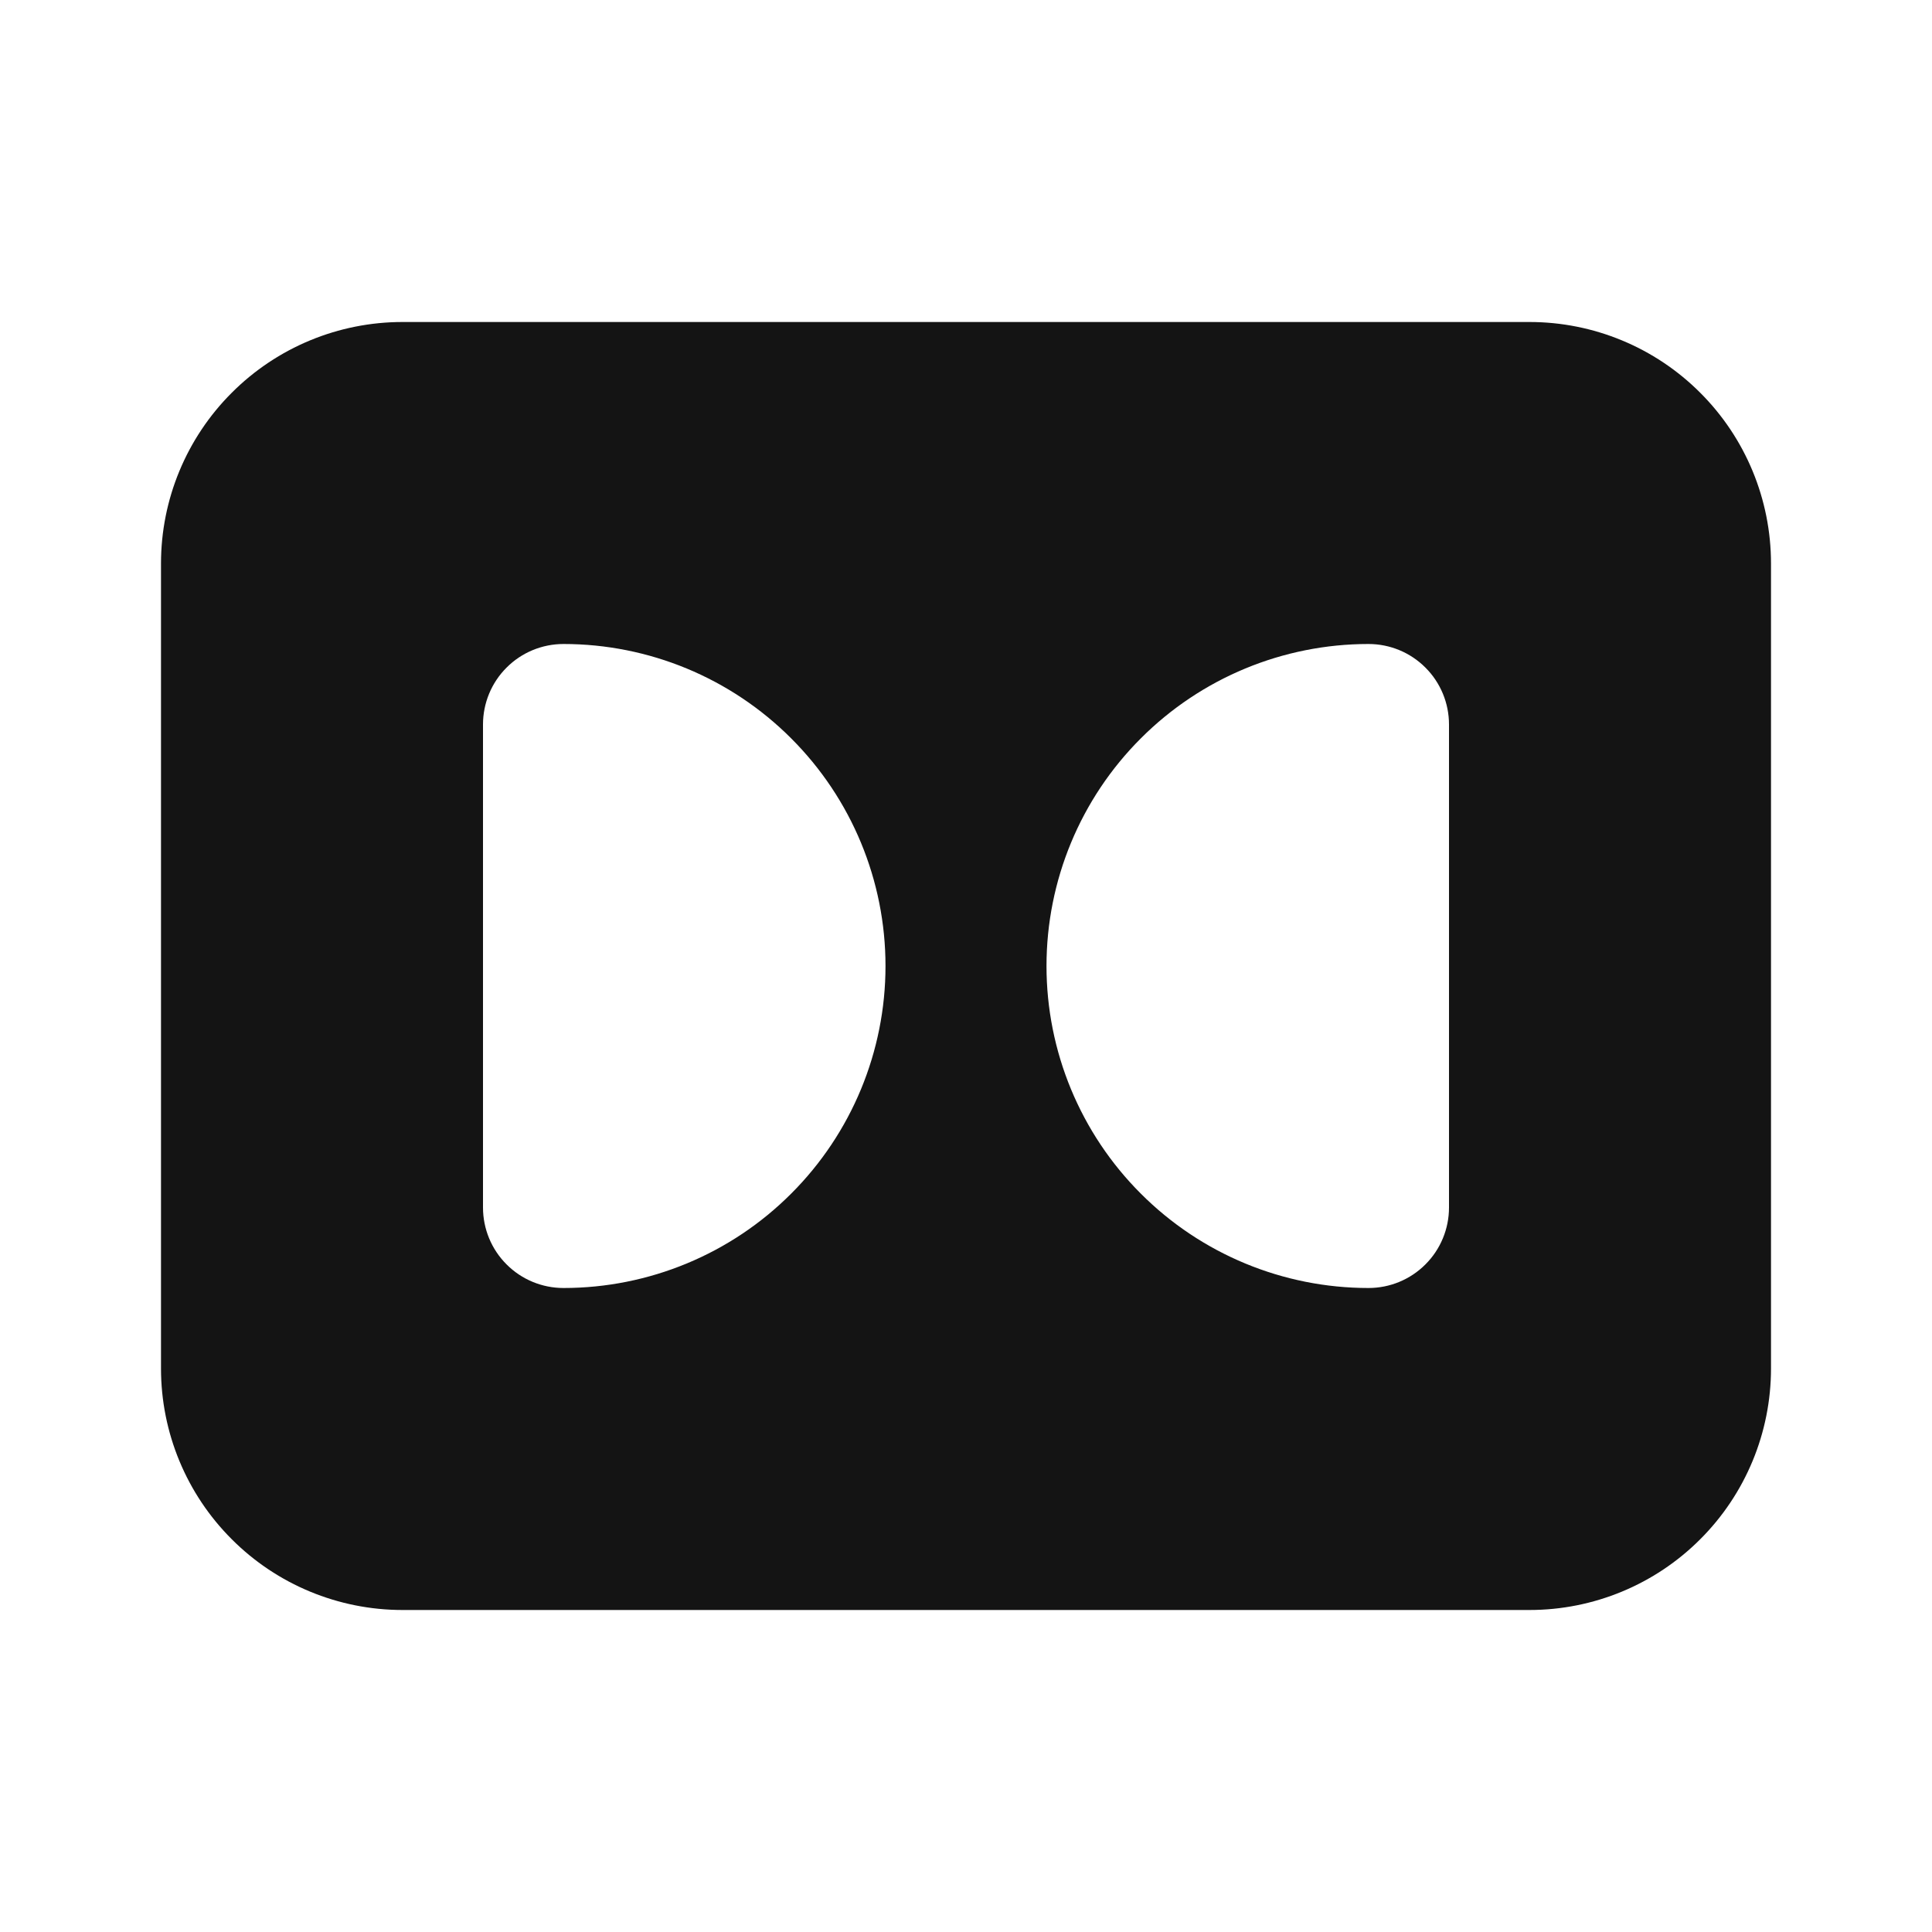 <svg width="24" height="24" viewBox="0 0 24 24" fill="none" xmlns="http://www.w3.org/2000/svg">
<path d="M19 4H5C4.204 4 3.441 4.316 2.879 4.879C2.316 5.441 2 6.204 2 7V17C2 17.796 2.316 18.559 2.879 19.121C3.441 19.684 4.204 20 5 20H19C19.796 20 20.559 19.684 21.121 19.121C21.684 18.559 22 17.796 22 17V7C22 6.204 21.684 5.441 21.121 4.879C20.559 4.316 19.796 4 19 4ZM7 16C6.735 16 6.48 15.895 6.293 15.707C6.105 15.52 6 15.265 6 15V9C6 8.735 6.105 8.48 6.293 8.293C6.48 8.105 6.735 8 7 8C8.061 8 9.078 8.421 9.828 9.172C10.579 9.922 11 10.939 11 12C11 13.061 10.579 14.078 9.828 14.828C9.078 15.579 8.061 16 7 16ZM18 15C18 15.265 17.895 15.52 17.707 15.707C17.52 15.895 17.265 16 17 16C15.939 16 14.922 15.579 14.172 14.828C13.421 14.078 13 13.061 13 12C13 10.939 13.421 9.922 14.172 9.172C14.922 8.421 15.939 8 17 8C17.265 8 17.52 8.105 17.707 8.293C17.895 8.48 18 8.735 18 9V15Z" fill="#141414"/>
</svg>
